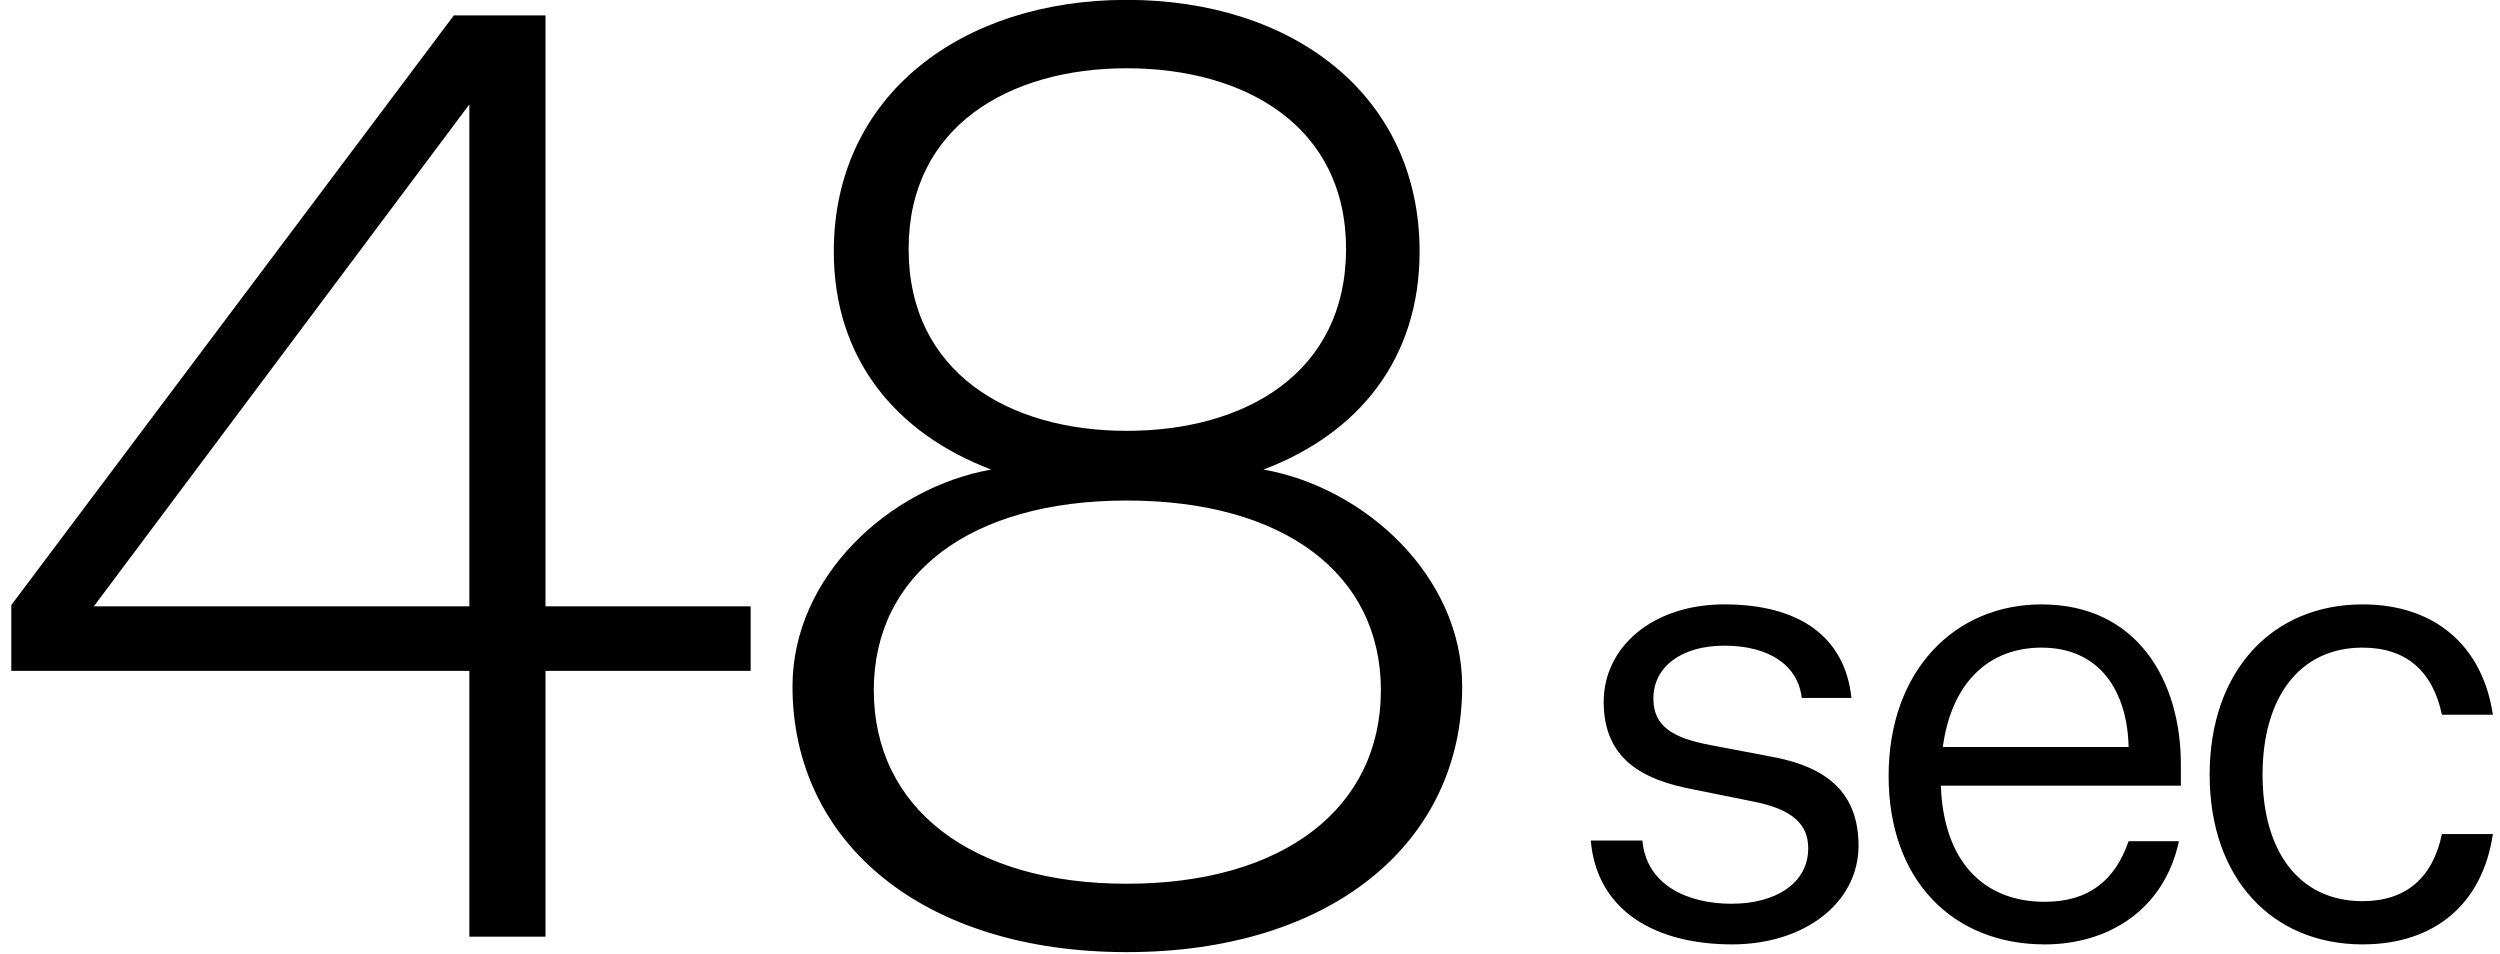 <svg width="186" height="71" viewBox="0 0 186 71" fill="none" xmlns="http://www.w3.org/2000/svg"><path d="M40.584 1.143v43.968h15.264v4.8H40.584v19.776H34.92V49.912H.84v-4.895L33.768 1.144h6.816zM34.92 7.768L6.984 45.11H34.92V7.768zM83.826-.01c12.384 0 21.792 7.105 21.792 18.72 0 7.969-4.512 13.537-11.616 16.224 7.584 1.344 14.784 7.968 14.784 16.128 0 11.616-9.696 19.776-24.96 19.776-15.168 0-24.864-8.16-24.864-19.776 0-8.16 7.2-14.784 14.784-16.128-7.104-2.688-11.712-8.256-11.712-16.224 0-11.615 9.504-18.72 21.792-18.72zm0 32.065c8.832 0 16.32-4.32 16.32-13.536 0-9.12-7.488-13.44-16.32-13.44-8.736 0-16.224 4.32-16.224 13.44 0 9.215 7.488 13.536 16.224 13.536zm0 33.695c11.712 0 18.912-5.664 18.912-14.4 0-8.64-7.2-14.111-18.912-14.111-11.616 0-18.816 5.471-18.816 14.111 0 8.736 7.2 14.4 18.816 14.4zm34.529-3.216h3.84c.288 3.313 3.36 4.705 6.624 4.705 3.312 0 5.712-1.536 5.712-4.128 0-1.776-1.152-2.928-4.224-3.505l-4.272-.864c-3.888-.72-6.72-2.303-6.72-6.528 0-4.08 3.648-7.248 8.976-7.248 5.568 0 8.976 2.4 9.456 6.96h-3.696c-.288-2.447-2.448-3.888-5.76-3.888-3.216 0-5.28 1.584-5.28 3.936 0 2.064 1.44 2.928 4.224 3.456l4.8.913c3.936.767 6.24 2.688 6.24 6.575 0 4.225-3.984 7.344-9.408 7.344-5.76 0-10.08-2.544-10.512-7.728zm43.758.049c-1.104 5.135-5.28 7.68-9.984 7.68-6.816 0-11.616-4.752-11.616-12.528 0-7.872 4.944-12.768 11.376-12.768 7.152 0 10.368 5.711 10.368 11.903v1.584h-17.856c.192 5.569 3.12 8.64 7.728 8.64 3.264 0 5.232-1.584 6.24-4.511h3.744zm-10.224-14.4c-3.792 0-6.672 2.448-7.344 7.392h13.824c-.096-4.176-2.16-7.392-6.48-7.392zm12.509 9.456c0-7.729 4.656-12.672 11.376-12.672 5.376 0 8.928 3.071 9.696 8.207h-3.792c-.672-3.215-2.64-4.991-5.904-4.991-4.752 0-7.44 3.791-7.44 9.456 0 5.663 2.688 9.407 7.44 9.407 3.264 0 5.232-1.775 5.904-4.991h3.792c-.768 5.184-4.32 8.207-9.696 8.207-6.72 0-11.376-4.895-11.376-12.624z" fill="#000"/></svg>